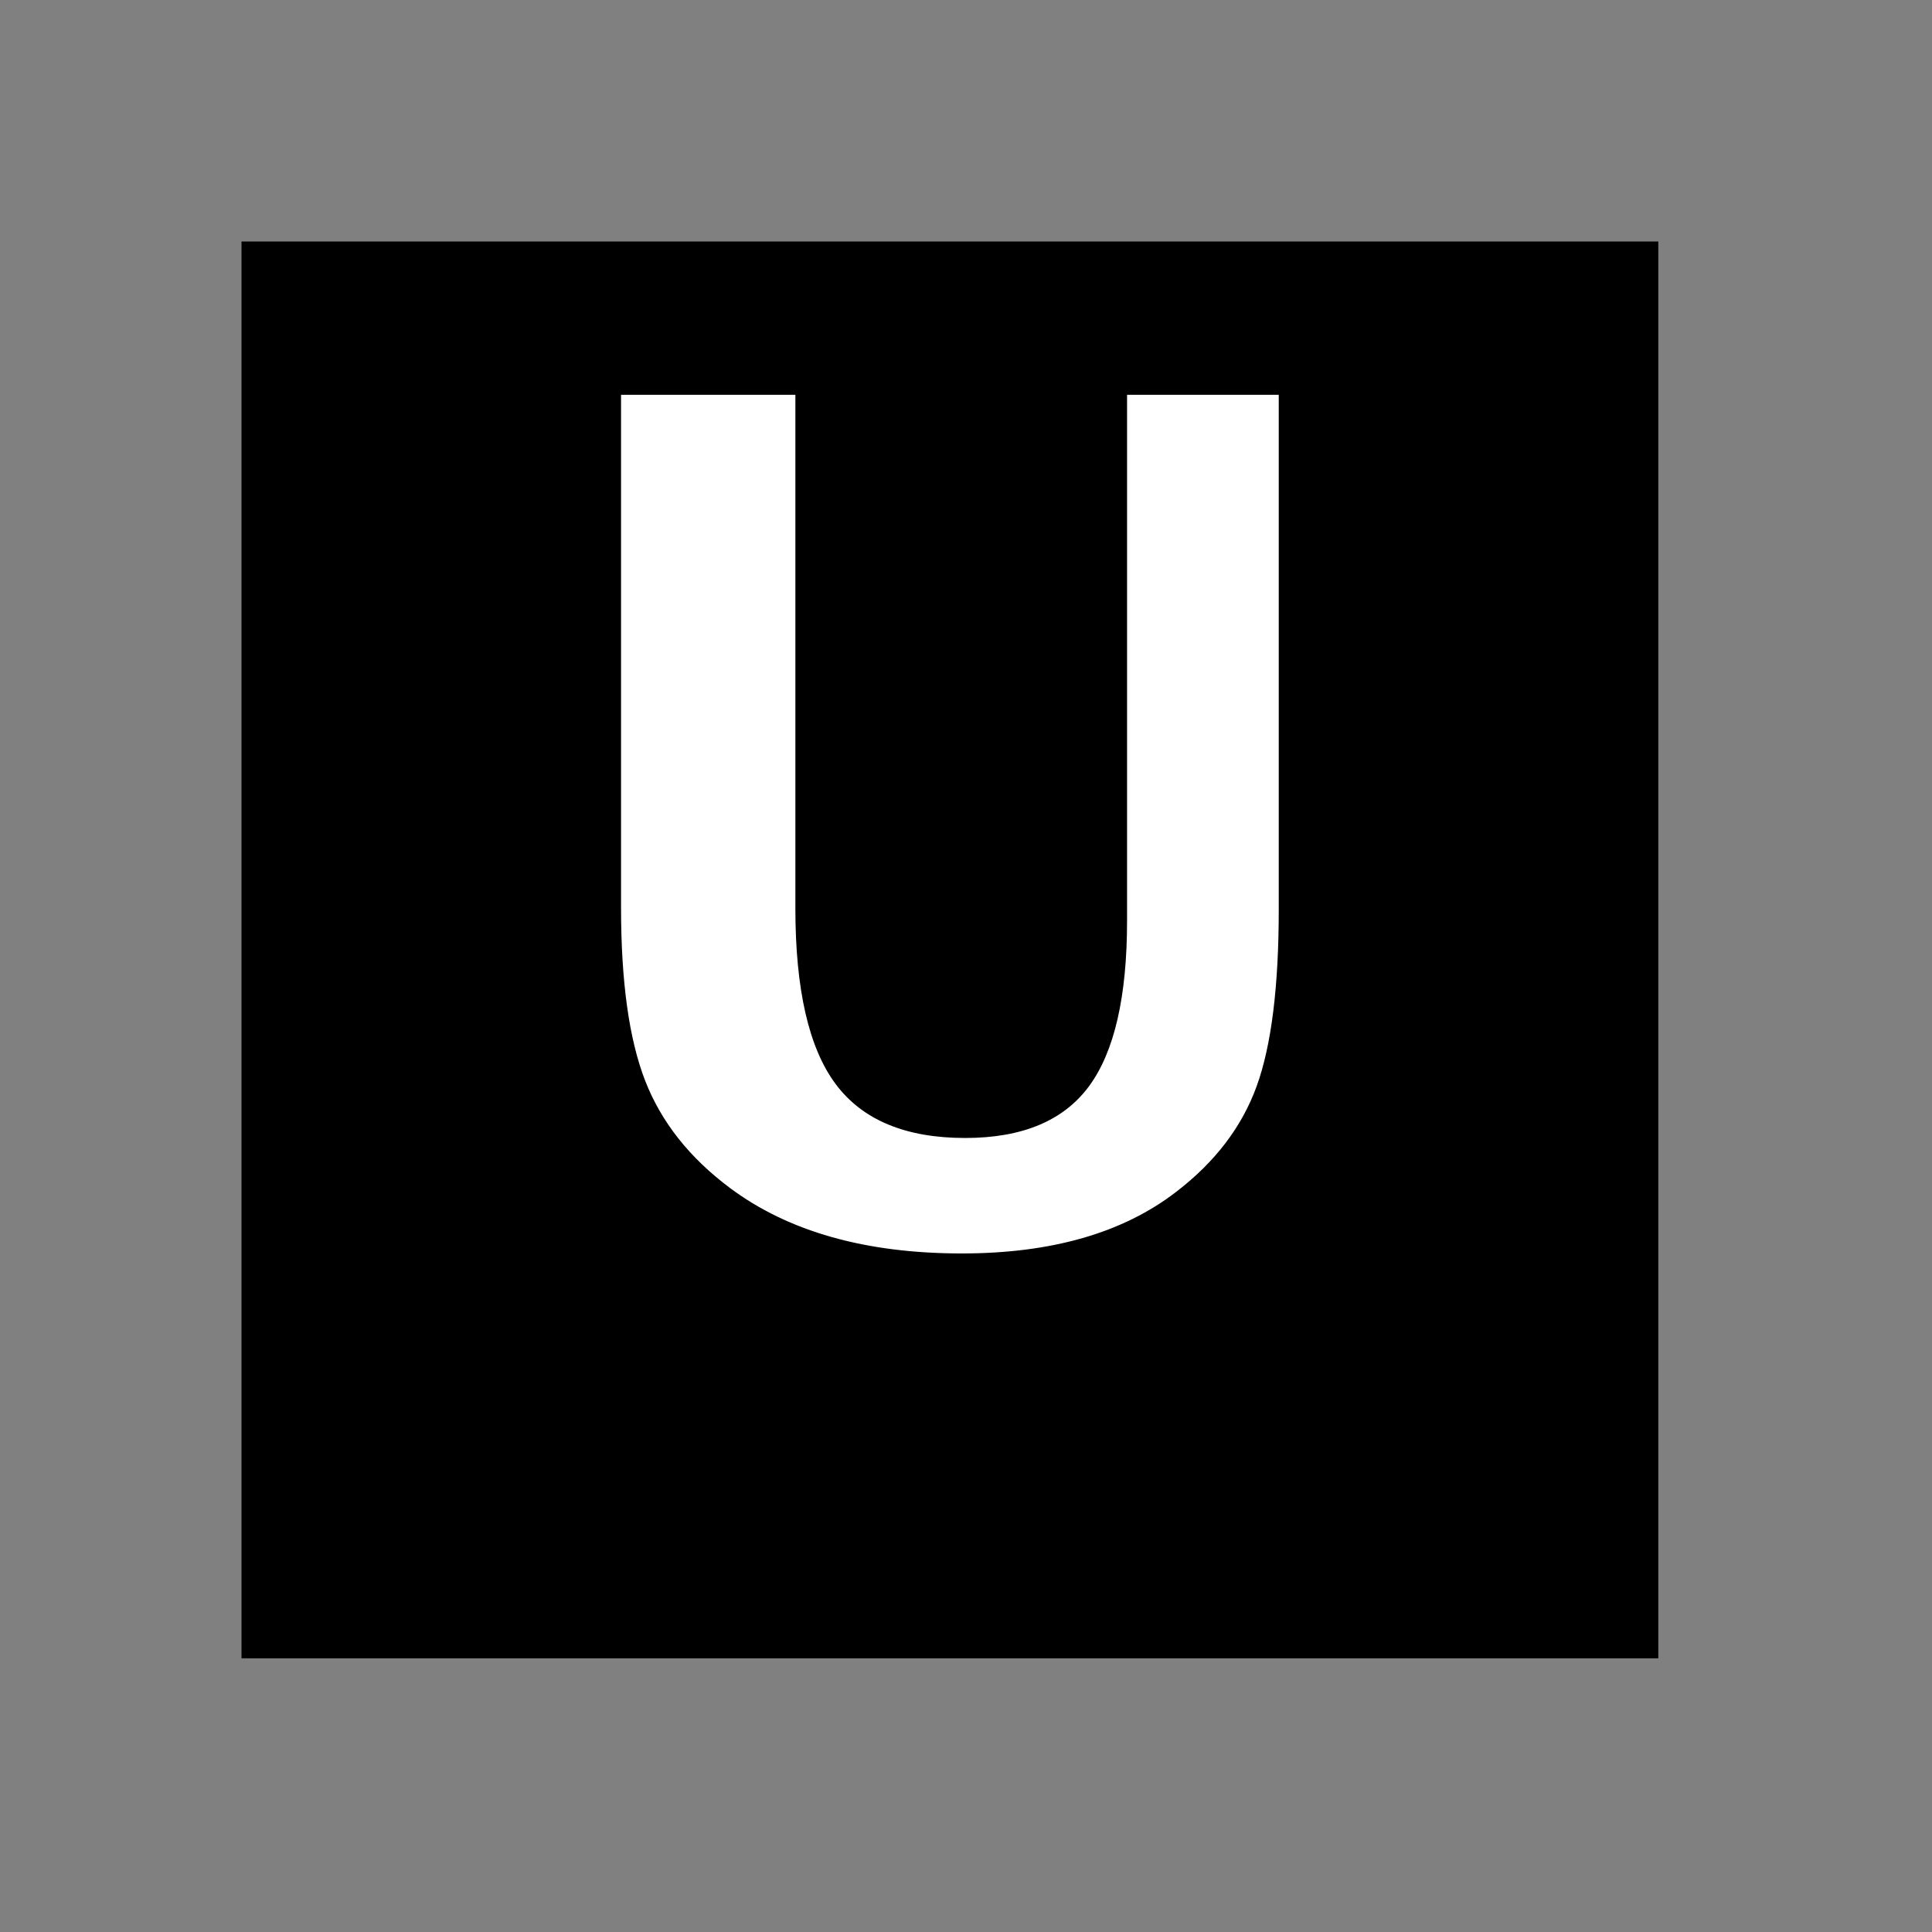 <?xml version="1.0" encoding="UTF-8" standalone="no"?>
<svg
   xmlns:svg="http://www.w3.org/2000/svg"
   xmlns="http://www.w3.org/2000/svg"
   version="1.0" width="60" height="60" viewBox="0 0 60 60"
   id="custom_svg"
   xml:space="preserve">

	<rect x="0" y="0" width="60" height="60" fill="#808080" stroke="none"/>

	<rect id="square" x="7.5" y="7.5" width="44" height="44" style="fill:#000000" />
	<path id="U_UC" d="M19.287,12.261h5.414v15.943c0,2.52,0.416,4.339,1.248,5.458s2.174,1.679,4.025,1.679c1.77,0,3.05-0.533,3.841-1.6
		s1.187-2.783,1.187-5.15v-16.33h4.711v15.979c0,2.402-0.229,4.233-0.686,5.493s-1.289,2.353-2.496,3.278
		c-1.652,1.277-3.873,1.916-6.662,1.916c-2.988,0-5.391-0.68-7.207-2.039c-1.254-0.938-2.13-2.048-2.628-3.331
		s-0.747-3.073-0.747-5.37V12.261z" style="fill:#FFFFFF" />
</svg>
